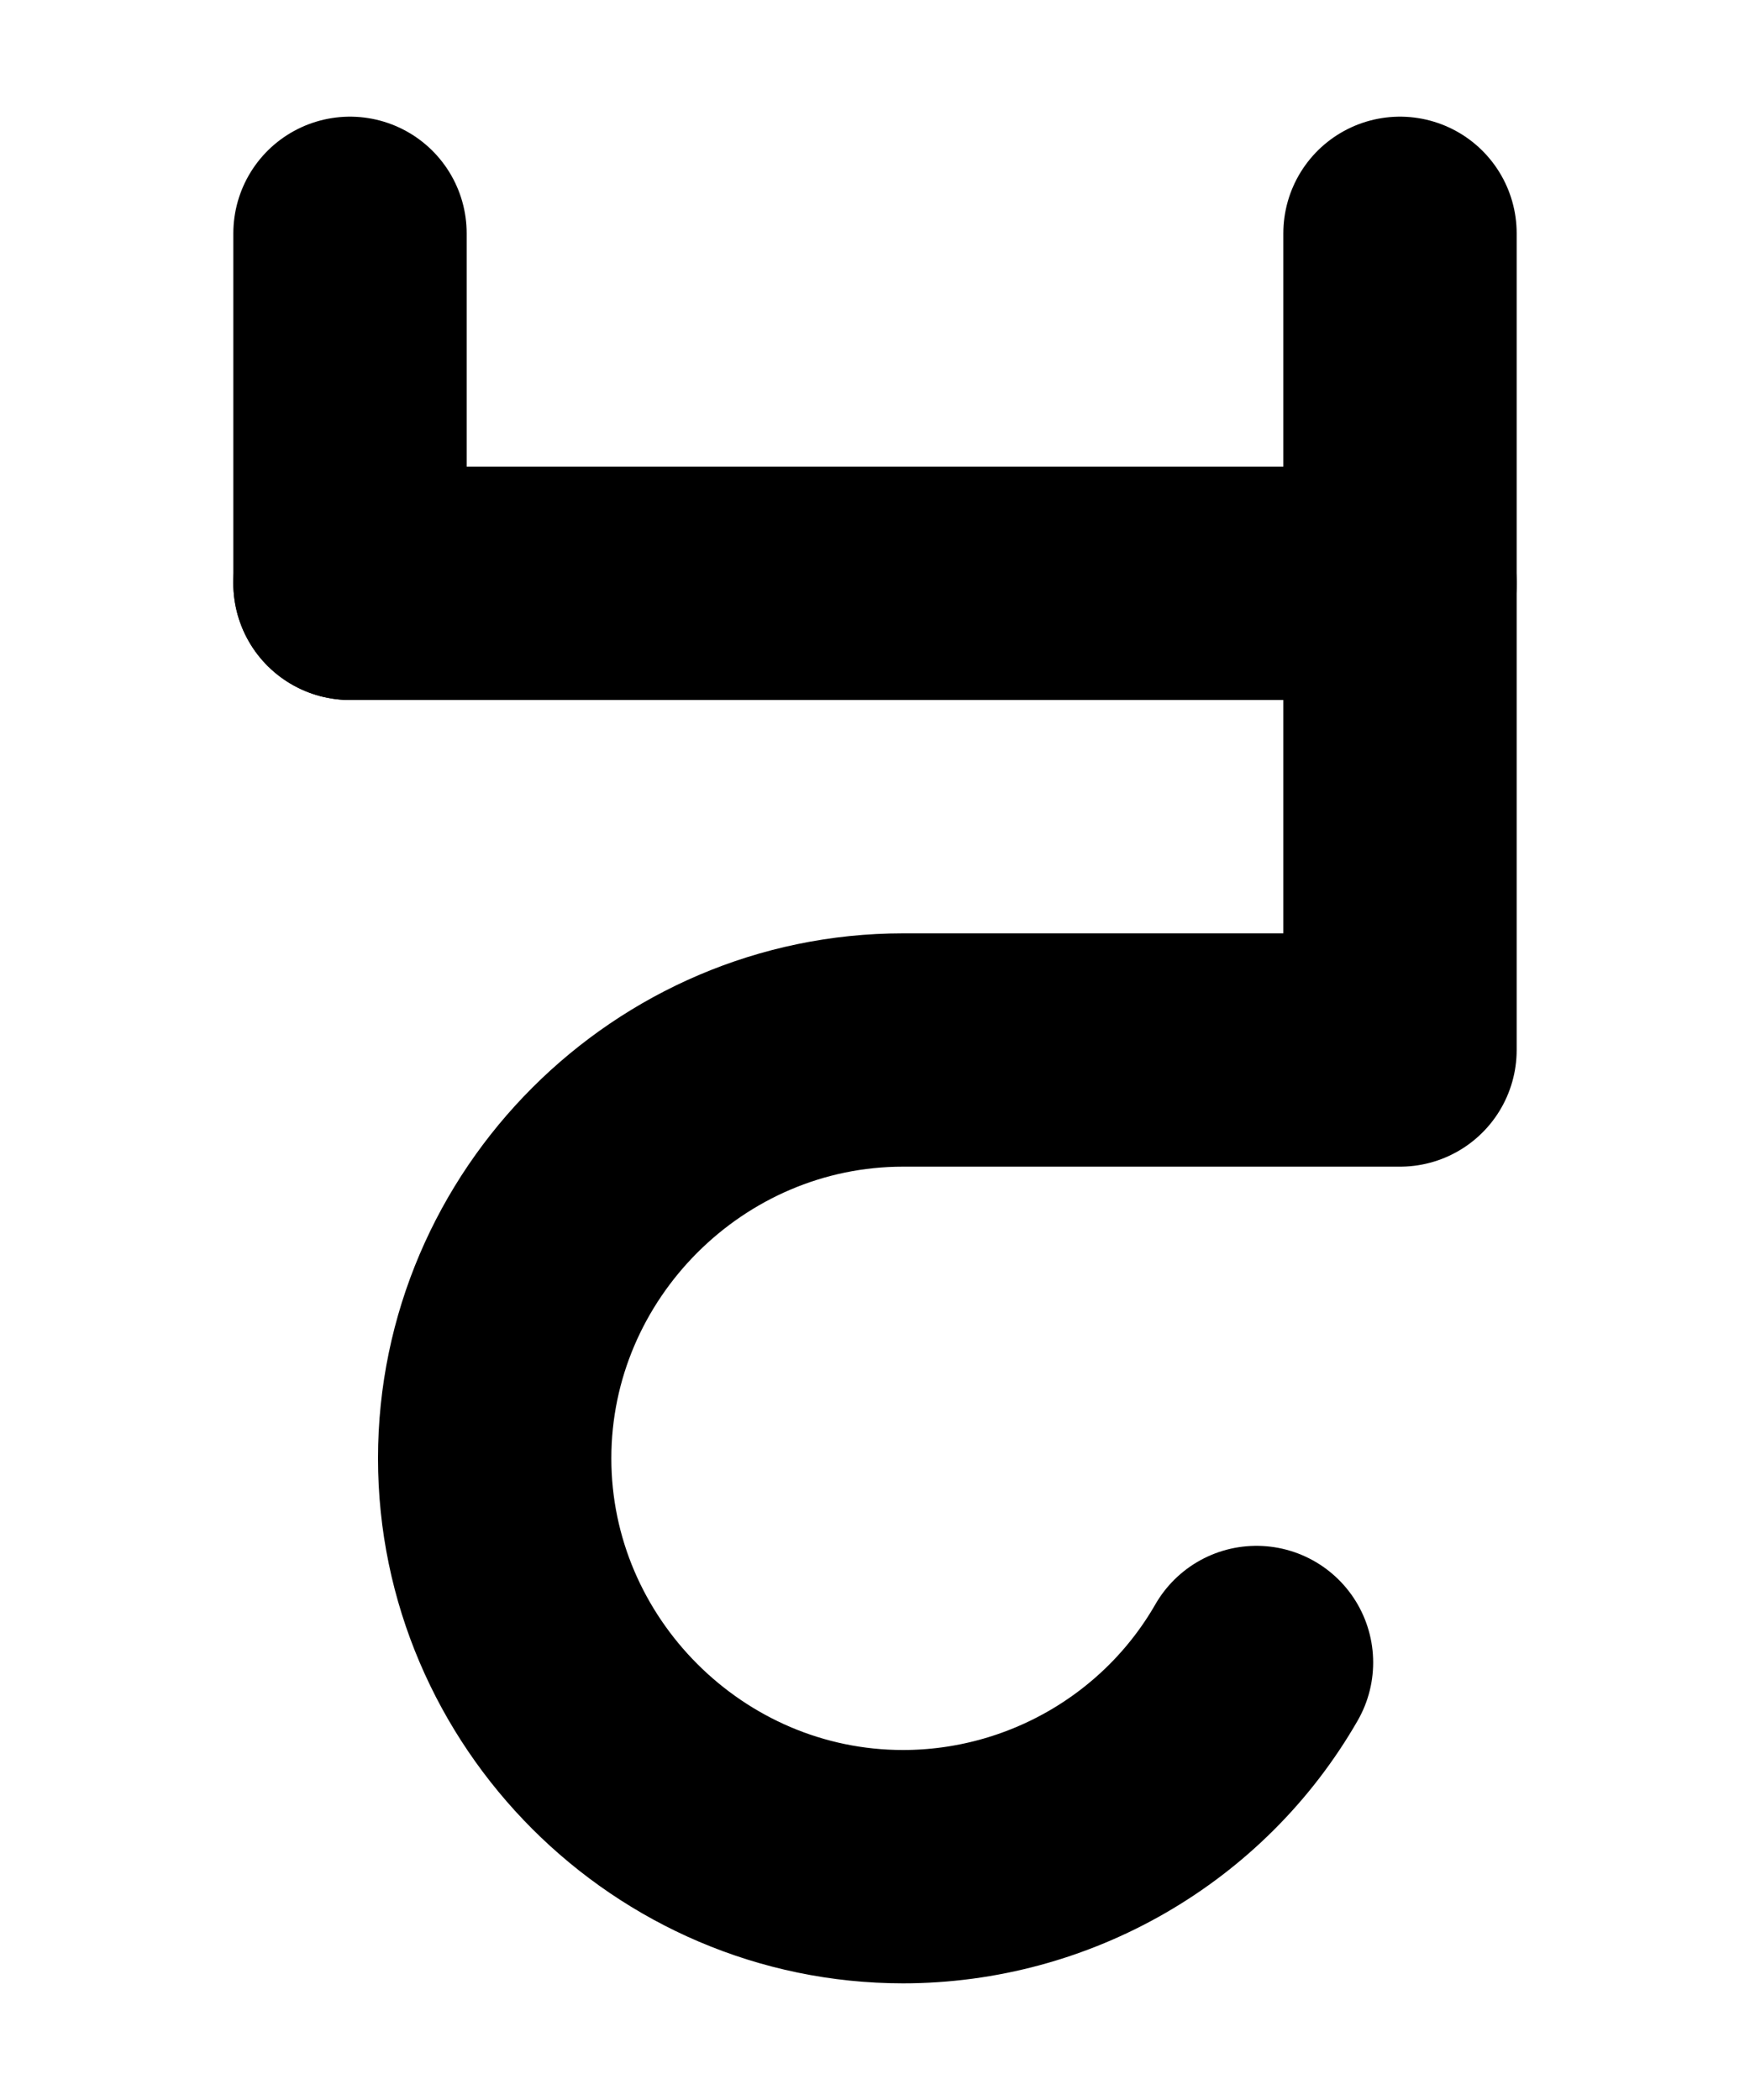 <?xml version="1.0" encoding="UTF-8"?><svg xmlns="http://www.w3.org/2000/svg" viewBox="0 0 15 18"><defs><style>.cls-1{stroke-miterlimit:10;}.cls-1,.cls-2,.cls-3{fill:none;}.cls-1,.cls-3{stroke:#000;}.cls-2{stroke-width:0px;}.cls-3{stroke-linecap:round;stroke-linejoin:round;stroke-width:2px;}</style></defs><g id="Layer_1"><rect class="cls-1" x="-235.5" y="-189" width="360" height="576" transform="translate(-154.5 43.5) rotate(-90)"/></g><g id="Layer_3"><rect class="cls-2" x="-145.5" y="-81" width="180" height="120"/></g><g id="Layer_2"><path class="cls-3" d="M12,2v7h-4.26c-1.92,0-3.5,1.58-3.5,3.5s1.58,3.5,3.5,3.5c1.25,0,2.41-.67,3.03-1.75"/><line class="cls-3" x1="3" y1="5" x2="12" y2="5"/><line class="cls-3" x1="3" y1="2" x2="3" y2="5"/></g></svg>